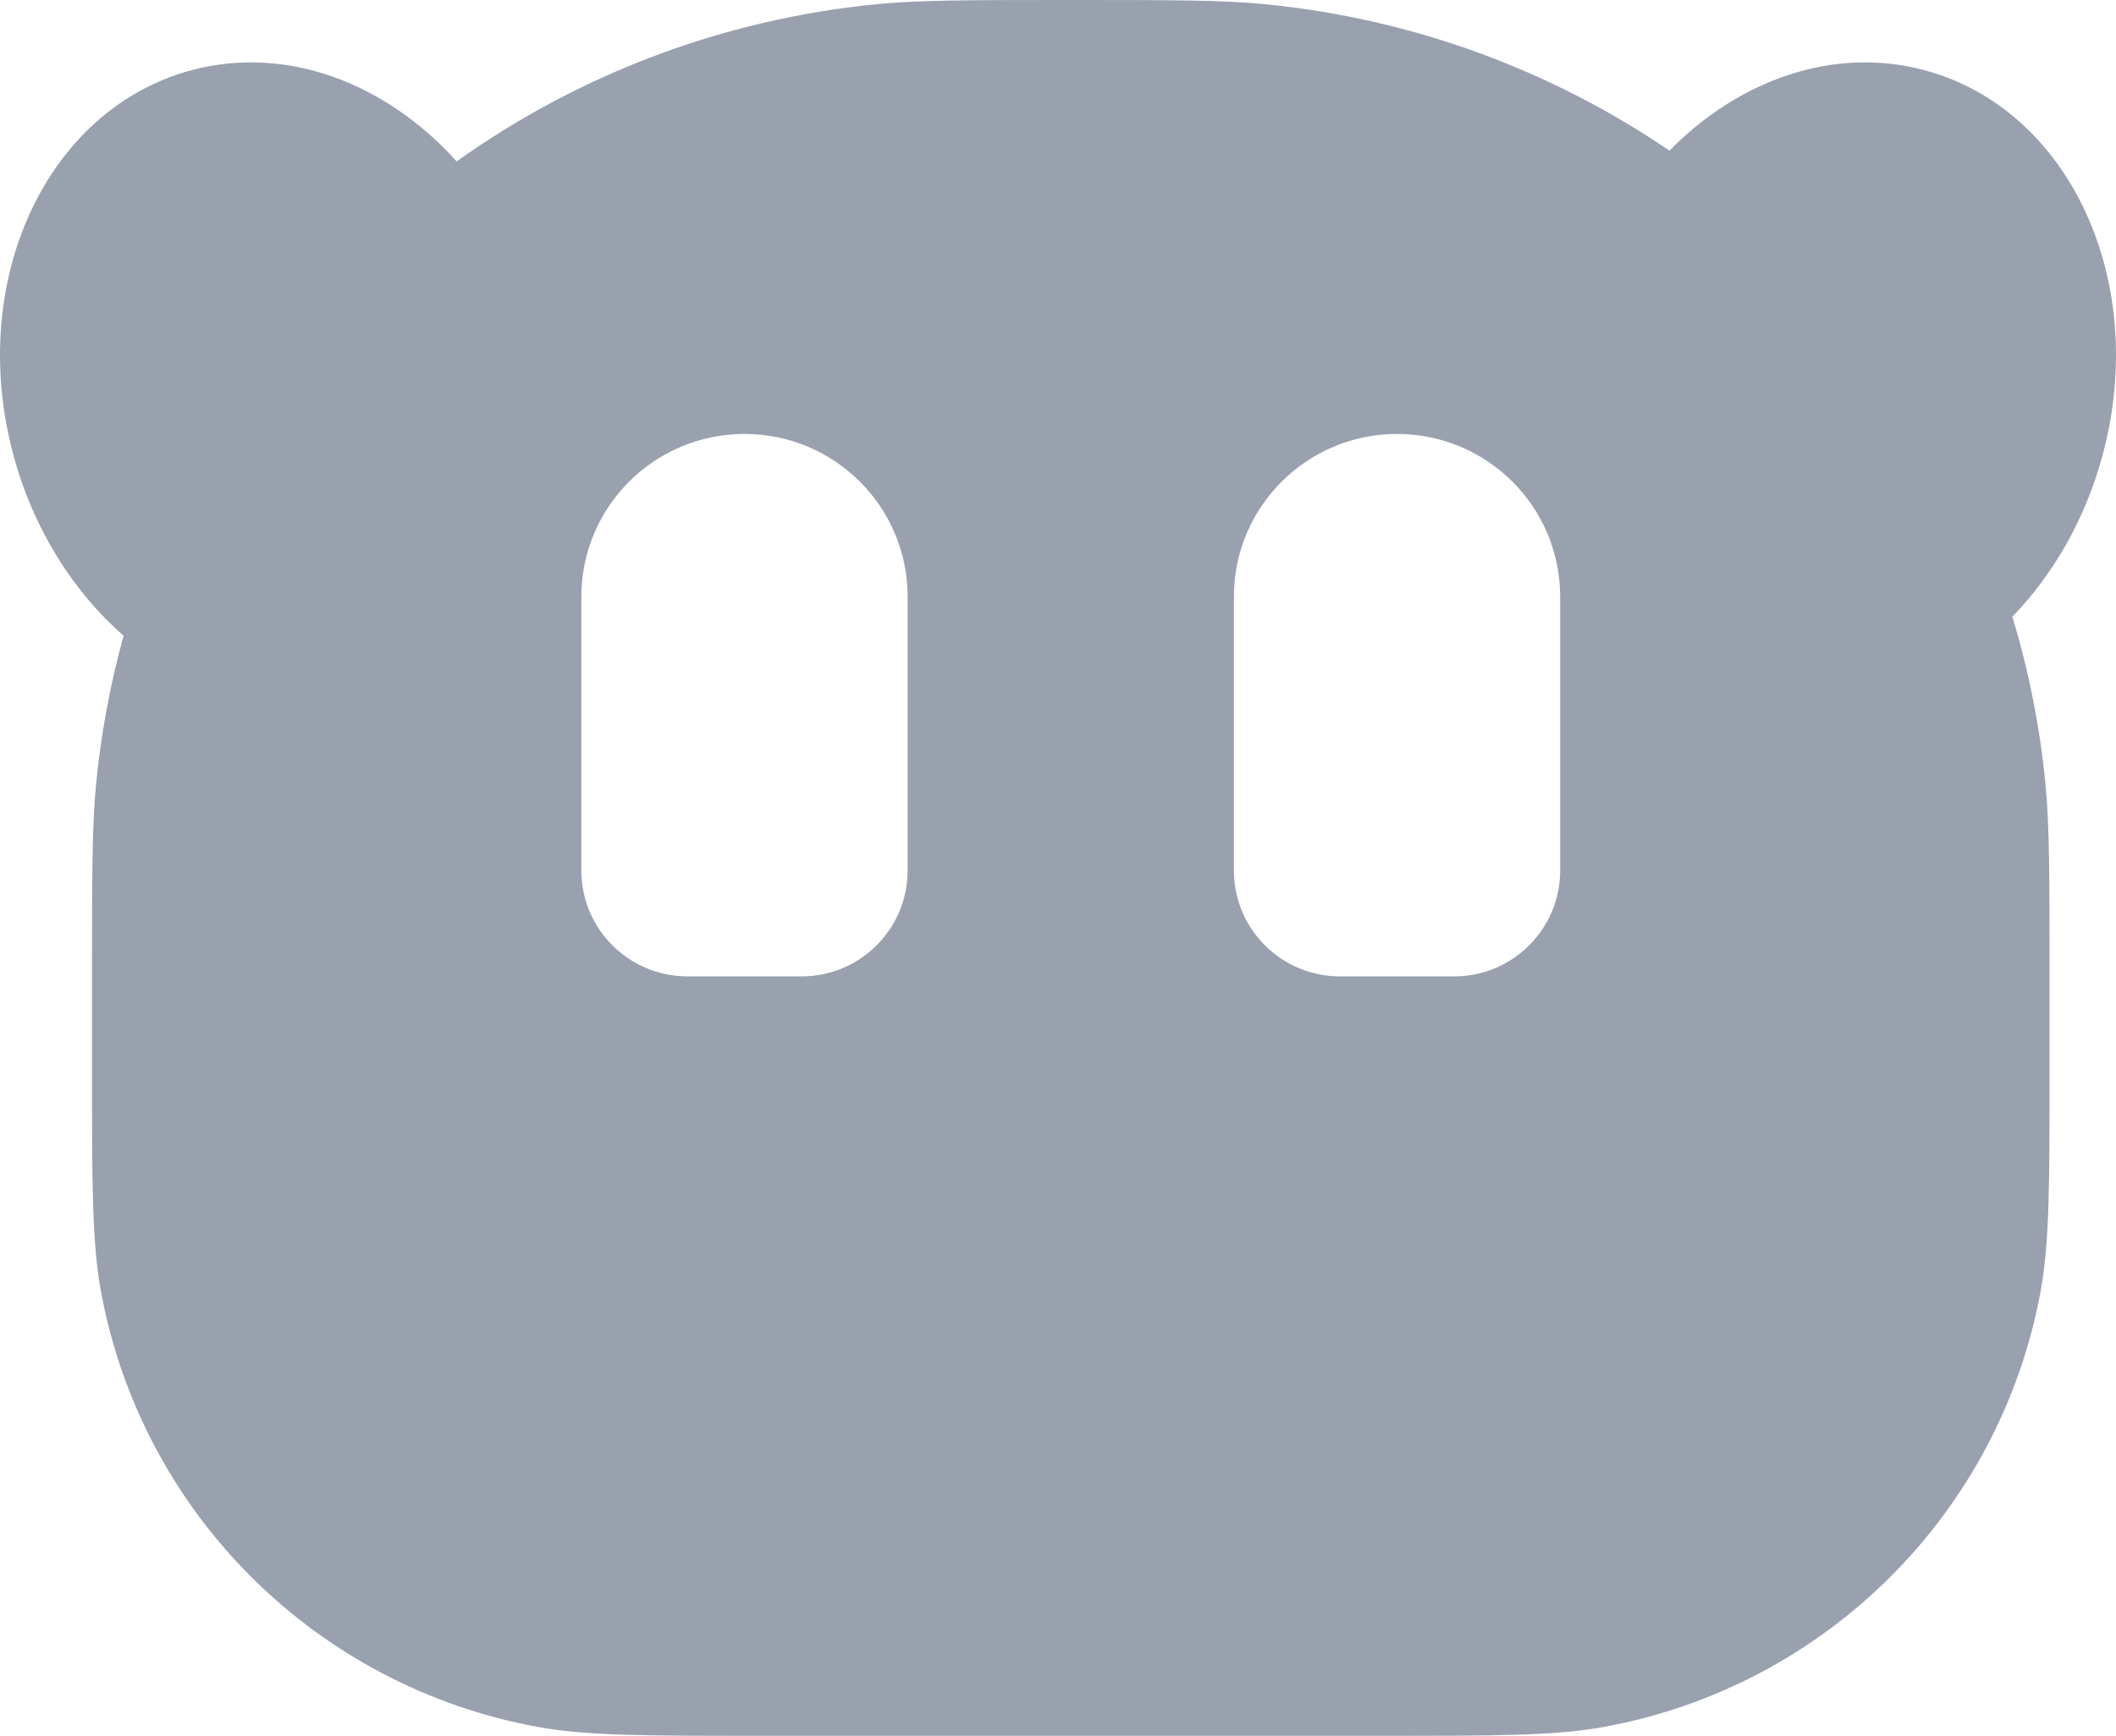 <svg width="1024" height="840" viewBox="0 0 1024 840" fill="none" xmlns="http://www.w3.org/2000/svg">
<path d="M518.182 0C567.057 0 591.494 5.43465e-05 612.079 2.022C684.333 9.121 751.132 34.267 807.91 72.902C841.62 38.525 887.454 22.247 931.331 33.976C1001.52 52.737 1040.12 136.058 1017.56 220.079C1009.21 251.138 993.678 277.943 973.864 298.449C981.676 324.27 987.08 351.15 989.813 378.834C991.84 399.367 991.841 423.745 991.841 472.5V516.923C991.841 573.211 991.84 601.354 987.53 624.817C967.822 732.096 883.67 816.041 776.13 835.701C752.609 840.001 724.396 840.001 667.971 840.001H368.391C311.966 840.001 283.754 840.001 260.233 835.701C152.692 816.041 68.54 732.096 48.833 624.817C44.523 601.354 44.523 573.211 44.523 516.923V472.5C44.523 423.745 44.523 399.367 46.55 378.834C48.96 354.431 53.444 330.652 59.823 307.673C35.403 286.292 16.103 256.033 6.444 220.073C-16.124 136.052 22.48 52.731 92.669 33.97C138.707 21.664 186.897 40.191 220.979 78.107C279.334 36.527 348.835 9.435 424.285 2.022C444.869 4.14715e-05 469.307 0 518.182 0ZM676.068 210.001C632.47 210.001 597.126 245.259 597.126 288.751V421.282C597.126 449.569 620.113 472.501 648.471 472.501H703.667C732.023 472.501 755.012 449.569 755.012 421.282V288.751C755.012 245.259 719.668 210.001 676.068 210.001ZM360.285 209.994C316.686 209.994 281.342 245.252 281.341 288.744V421.275C281.341 449.562 304.33 472.495 332.687 472.495H387.883C416.24 472.495 439.227 449.562 439.227 421.275V288.744C439.227 245.252 403.884 209.994 360.285 209.994Z" fill="#99A1AF"/>
</svg>
